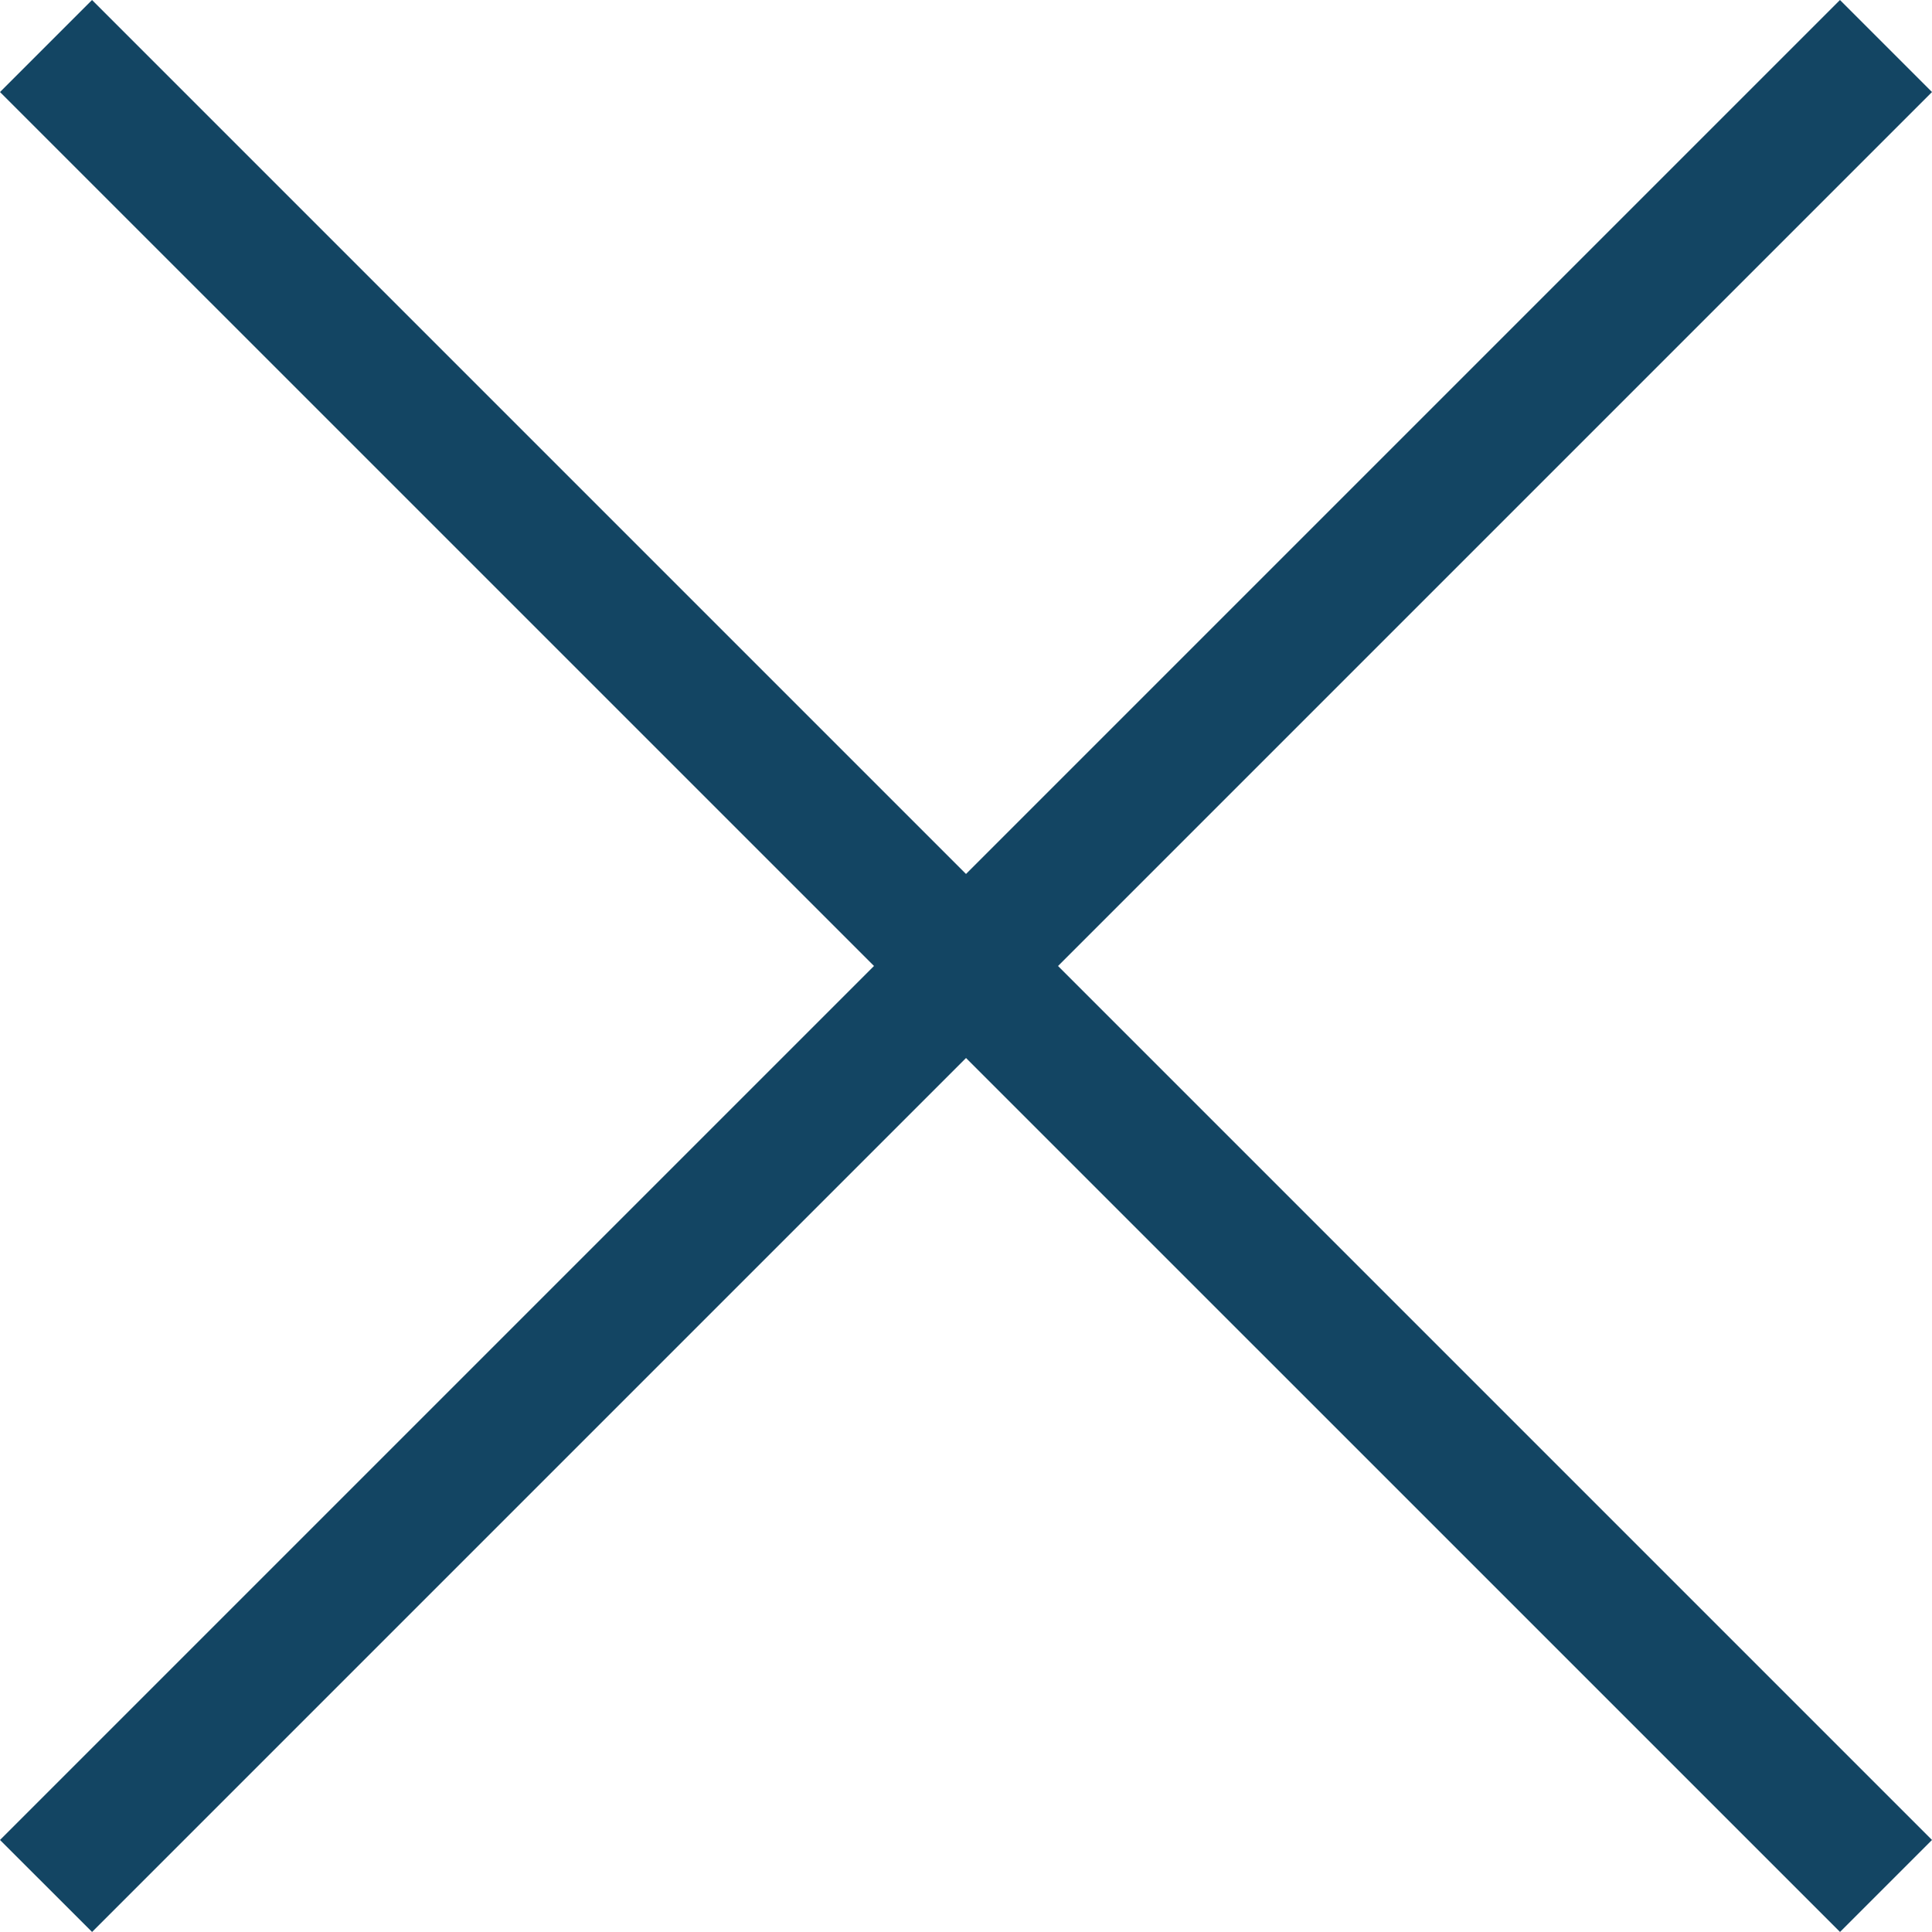 <svg xmlns="http://www.w3.org/2000/svg" width="21.141" height="21.14" viewBox="0 0 21.141 21.14"><defs><style>.a{fill:#134563;}</style></defs><g transform="translate(-8 -8)"><g transform="translate(8 8)"><path class="a" d="M-371.993-201.86-373-202.866-352.866-223l1.007,1.007-20.134,20.134" transform="translate(373 223)"/><path class="a" d="M-352.866-201.86-373-221.993l1.007-1.007,20.134,20.134-1.007,1.007" transform="translate(373 223)"/></g></g></svg>